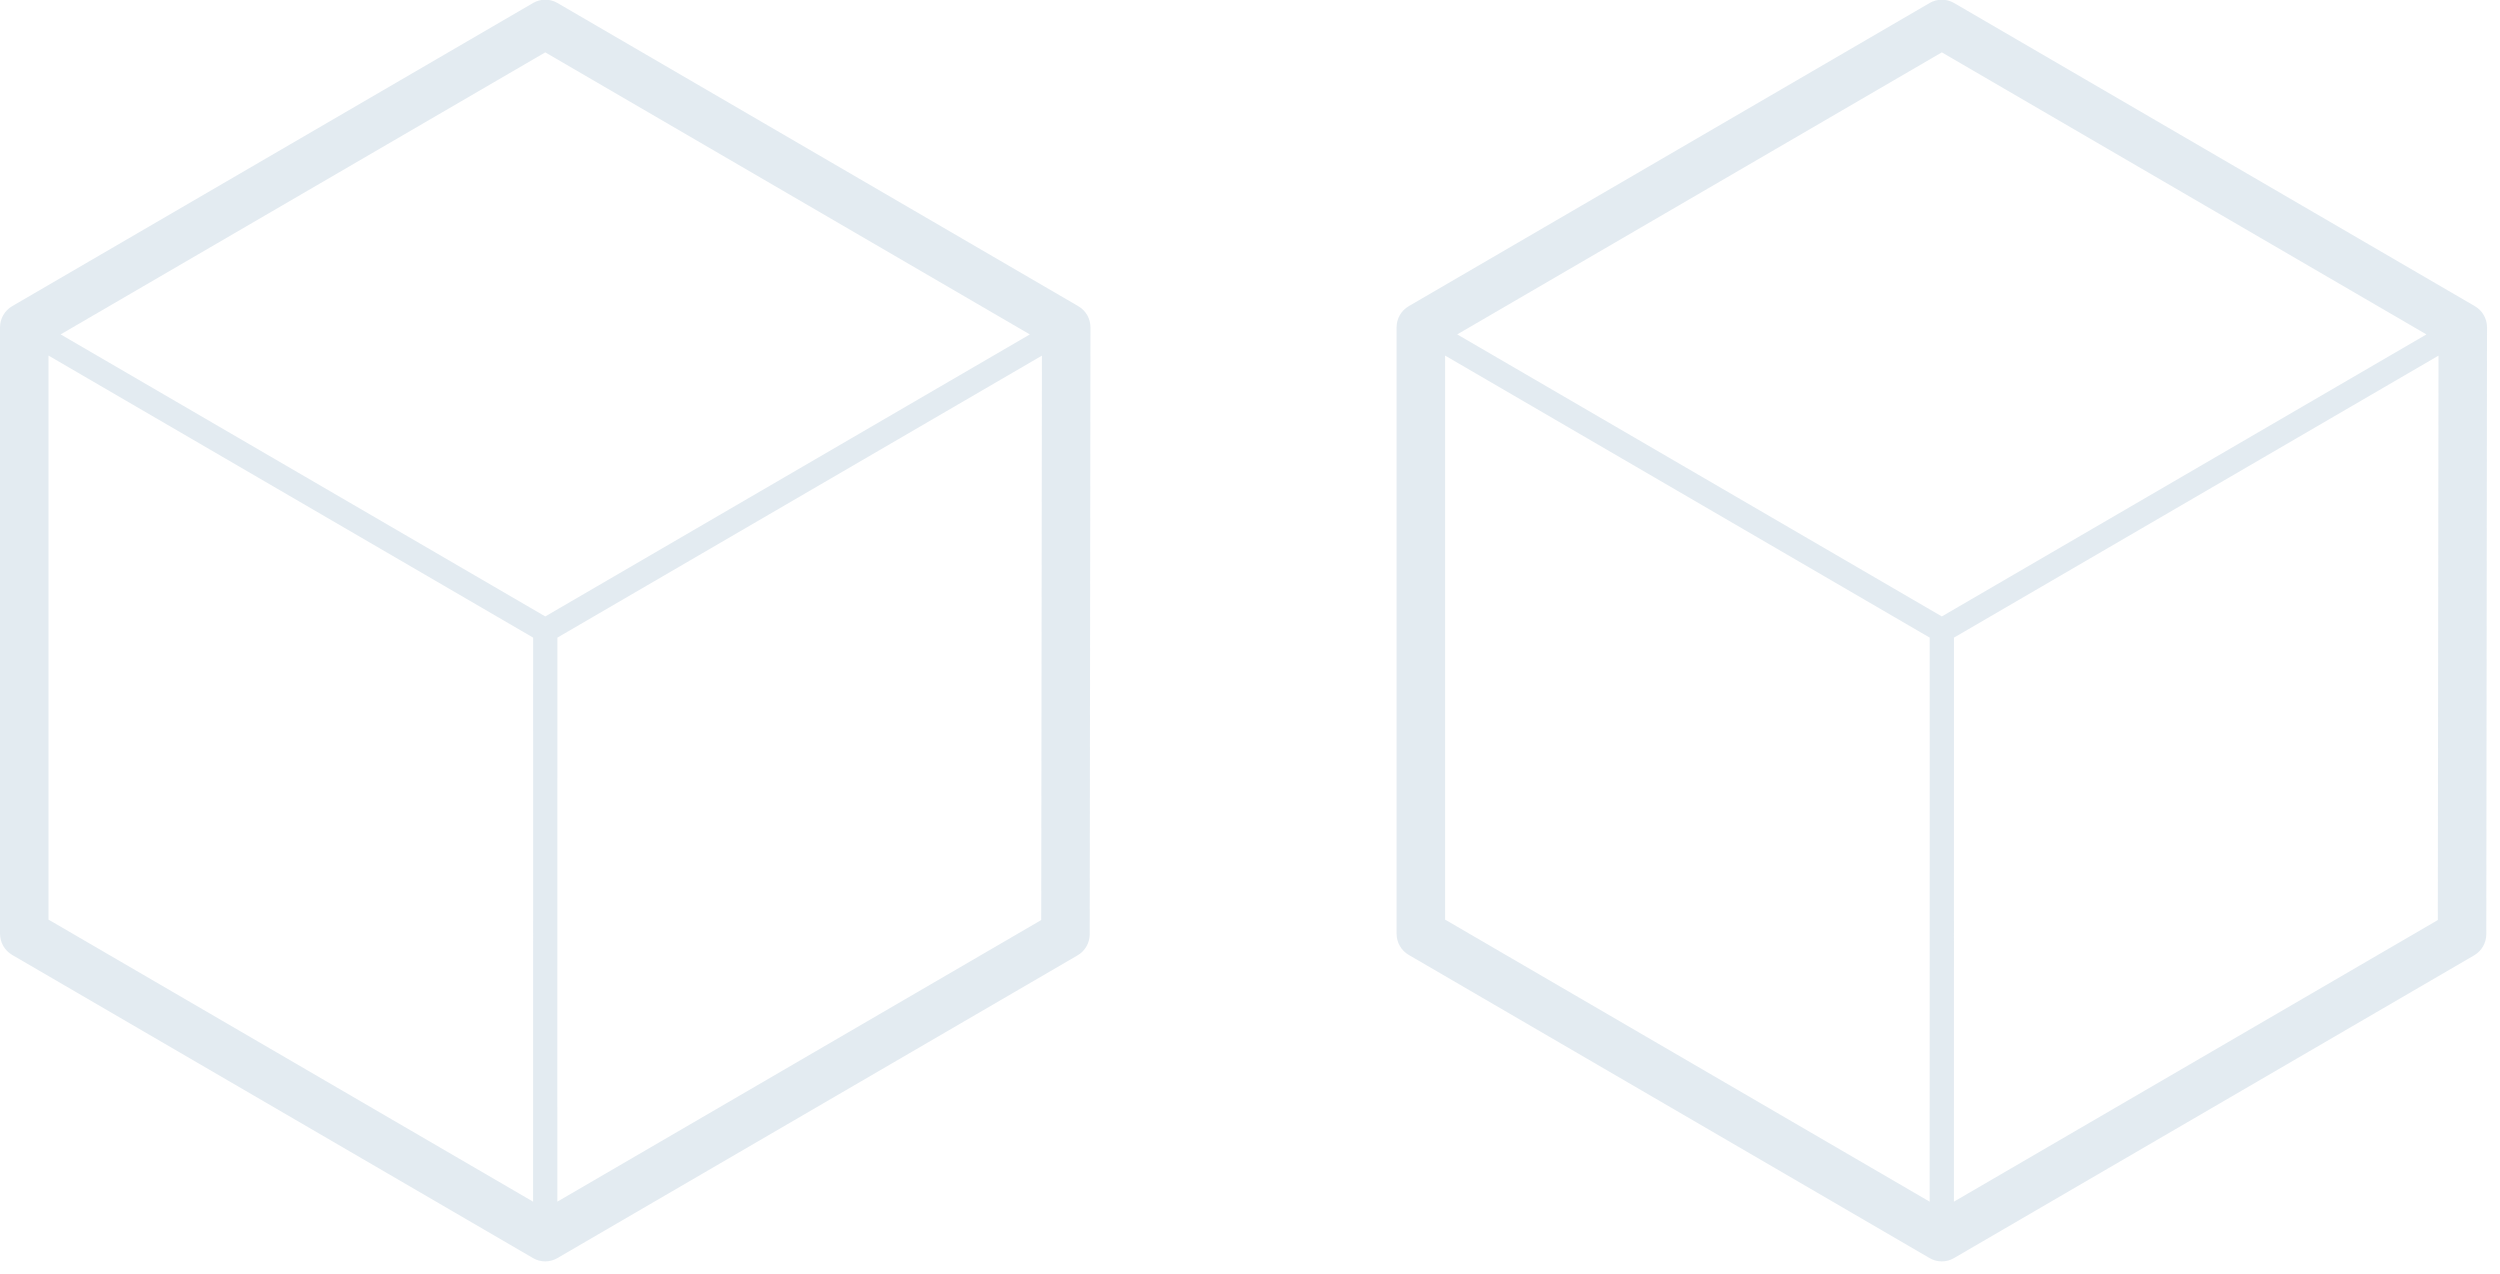 <svg xmlns="http://www.w3.org/2000/svg" xmlns:xlink="http://www.w3.org/1999/xlink" preserveAspectRatio="xMidYMid" width="104" height="53" viewBox="0 0 104 53">
  <defs>
    <style>

      .cls-2 {
        fill: #e0e9f0;
        opacity: 0.9;
      }
    </style>
  </defs>
  <path d="M103.430,38.863 C103.429,39.225 103.237,39.560 102.925,39.742 C102.925,39.742 81.283,52.338 81.283,52.338 C81.127,52.429 80.953,52.474 80.779,52.474 C80.604,52.474 80.430,52.429 80.274,52.338 C80.274,52.338 58.603,39.724 58.603,39.724 C58.290,39.542 58.098,39.206 58.098,38.843 C58.098,38.843 58.098,13.618 58.098,13.618 C58.098,13.254 58.290,12.919 58.603,12.737 C58.603,12.737 80.276,0.123 80.276,0.123 C80.588,-0.058 80.973,-0.058 81.285,0.123 C81.285,0.123 102.956,12.738 102.956,12.738 C103.268,12.920 103.461,13.256 103.460,13.620 C103.460,13.620 103.430,38.863 103.430,38.863 ZM60.116,38.256 C60.116,38.256 80.274,49.990 80.274,49.990 C80.274,49.990 80.276,26.525 80.276,26.525 C80.276,26.525 60.116,14.792 60.116,14.792 C60.116,14.792 60.116,38.256 60.116,38.256 ZM80.780,2.178 C80.780,2.178 60.620,13.911 60.620,13.911 C60.620,13.911 80.780,25.644 80.780,25.644 C80.780,25.644 100.939,13.912 100.939,13.912 C100.939,13.912 80.780,2.178 80.780,2.178 ZM81.285,26.525 C81.285,26.525 81.283,49.989 81.283,49.989 C81.283,49.989 101.413,38.274 101.413,38.274 C101.413,38.274 101.442,14.794 101.442,14.794 C101.442,14.794 81.285,26.525 81.285,26.525 ZM44.828,39.742 C44.828,39.742 23.185,52.338 23.185,52.338 C23.029,52.429 22.855,52.474 22.681,52.474 C22.507,52.474 22.333,52.429 22.177,52.338 C22.177,52.338 0.505,39.724 0.505,39.724 C0.193,39.542 0.001,39.206 0.001,38.843 C0.001,38.843 0.001,13.618 0.001,13.618 C0.001,13.254 0.193,12.919 0.505,12.737 C0.505,12.737 22.179,0.123 22.179,0.123 C22.491,-0.058 22.875,-0.058 23.187,0.123 C23.187,0.123 44.858,12.738 44.858,12.738 C45.171,12.920 45.363,13.256 45.363,13.620 C45.363,13.620 45.332,38.863 45.332,38.863 C45.332,39.225 45.140,39.560 44.828,39.742 ZM2.018,38.256 C2.018,38.256 22.177,49.990 22.177,49.990 C22.177,49.990 22.179,26.525 22.179,26.525 C22.179,26.525 2.018,14.792 2.018,14.792 C2.018,14.792 2.018,38.256 2.018,38.256 ZM22.683,2.178 C22.683,2.178 2.522,13.911 2.522,13.911 C2.522,13.911 22.683,25.644 22.683,25.644 C22.683,25.644 42.841,13.912 42.841,13.912 C42.841,13.912 22.683,2.178 22.683,2.178 ZM23.187,26.525 C23.187,26.525 23.185,49.989 23.185,49.989 C23.185,49.989 43.315,38.274 43.315,38.274 C43.315,38.274 43.344,14.794 43.344,14.794 C43.344,14.794 23.187,26.525 23.187,26.525 Z" id="path-1" class="cls-2" fill-rule="evenodd"/>
</svg>
